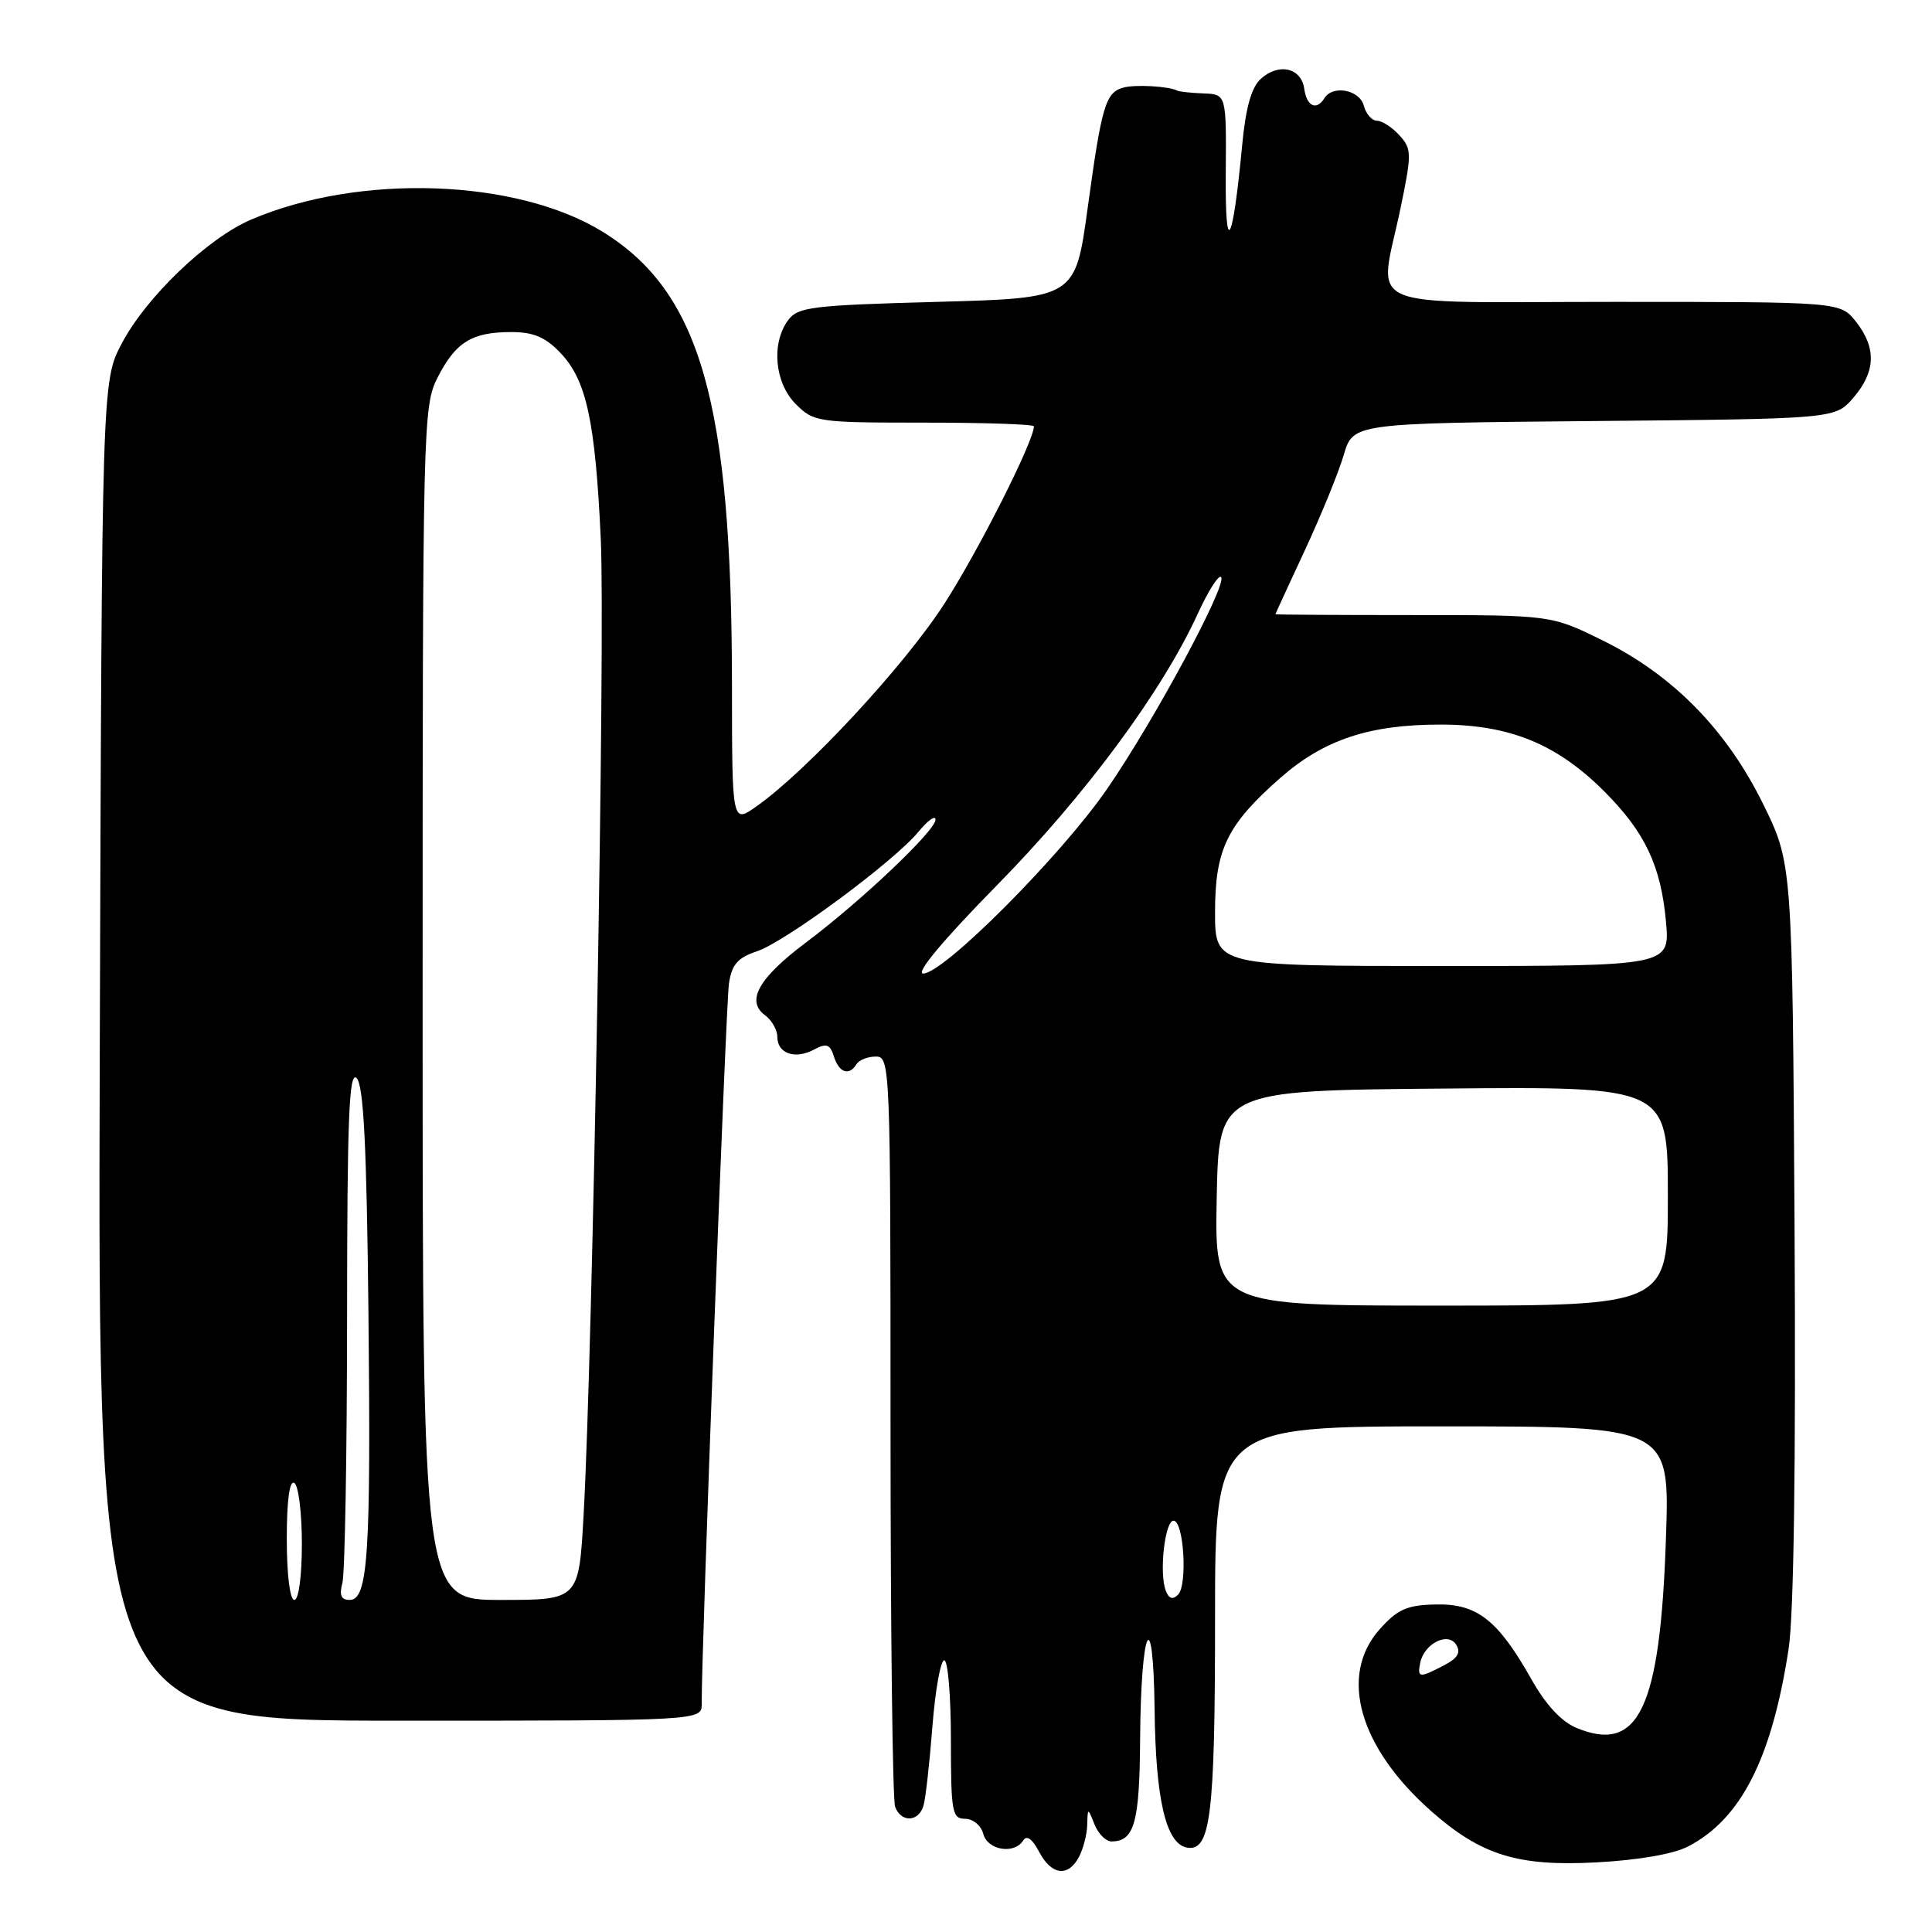 <?xml version="1.0" encoding="UTF-8" standalone="no"?>
<!DOCTYPE svg PUBLIC "-//W3C//DTD SVG 1.1//EN" "http://www.w3.org/Graphics/SVG/1.1/DTD/svg11.dtd" >
<svg xmlns="http://www.w3.org/2000/svg" xmlns:xlink="http://www.w3.org/1999/xlink" version="1.1" viewBox="0 0 256 256">
 <g >
 <path fill="currentColor"
d=" M 142.96 246.07 C 143.53 245.00 144.03 243.09 144.06 241.82 C 144.13 239.50 144.13 239.50 145.03 241.75 C 145.53 242.99 146.54 244.00 147.27 244.00 C 150.30 244.00 151.00 241.54 151.07 230.55 C 151.17 215.54 152.82 212.04 152.99 226.50 C 153.12 238.40 154.49 244.28 157.25 244.81 C 160.41 245.42 161.00 240.65 161.00 214.43 C 161.00 189.00 161.00 189.00 191.12 189.00 C 221.25 189.00 221.25 189.00 220.75 203.75 C 219.99 226.38 217.17 232.38 208.90 228.96 C 206.91 228.14 204.82 225.89 202.93 222.53 C 198.48 214.64 195.72 212.48 190.25 212.60 C 186.42 212.68 185.19 213.23 182.83 215.87 C 177.34 222.01 180.08 231.60 189.76 240.09 C 196.29 245.82 201.13 247.32 211.44 246.78 C 217.02 246.49 221.73 245.68 223.67 244.67 C 230.68 241.05 234.77 233.02 237.00 218.50 C 237.69 214.01 237.97 194.06 237.79 162.95 C 237.50 114.39 237.50 114.39 233.58 106.45 C 228.73 96.64 221.62 89.41 212.30 84.83 C 205.52 81.50 205.52 81.50 187.26 81.50 C 177.22 81.50 169.00 81.45 169.00 81.39 C 169.00 81.33 170.76 77.50 172.91 72.89 C 175.06 68.27 177.37 62.61 178.05 60.29 C 179.29 56.08 179.29 56.08 211.23 55.79 C 243.18 55.50 243.18 55.50 245.59 52.69 C 248.55 49.25 248.65 46.10 245.93 42.63 C 243.85 40.00 243.85 40.00 213.93 40.00 C 179.46 40.00 182.71 41.43 185.59 27.53 C 187.08 20.33 187.07 19.73 185.43 17.93 C 184.47 16.87 183.14 16.00 182.46 16.00 C 181.79 16.00 181.00 15.10 180.71 14.00 C 180.16 11.90 176.60 11.22 175.50 13.00 C 174.45 14.70 173.15 14.11 172.82 11.76 C 172.42 8.97 169.44 8.29 167.06 10.45 C 165.82 11.57 165.06 14.26 164.59 19.28 C 163.33 32.57 162.33 34.29 162.42 23.00 C 162.50 12.50 162.50 12.50 159.50 12.38 C 157.85 12.32 156.28 12.15 156.00 12.01 C 154.88 11.42 150.39 11.17 148.84 11.61 C 146.49 12.27 145.98 13.99 144.13 27.50 C 142.49 39.50 142.49 39.50 124.16 40.00 C 107.50 40.45 105.71 40.68 104.42 42.44 C 102.16 45.53 102.65 50.74 105.45 53.55 C 107.84 55.93 108.34 56.00 122.45 56.00 C 130.45 56.00 137.00 56.22 137.00 56.49 C 137.00 58.43 129.64 73.01 125.13 80.00 C 119.85 88.20 106.96 102.10 100.25 106.84 C 97.00 109.14 97.00 109.14 96.99 90.82 C 96.97 53.31 92.82 38.73 79.87 30.72 C 68.48 23.68 47.61 22.95 33.27 29.10 C 27.51 31.57 19.40 39.33 16.15 45.48 C 13.50 50.50 13.50 50.50 13.22 139.25 C 12.95 228.00 12.95 228.00 52.97 228.00 C 93.00 228.00 93.00 228.00 92.98 225.75 C 92.91 219.53 96.18 133.06 96.59 130.32 C 96.97 127.80 97.74 126.91 100.28 126.06 C 104.05 124.81 118.51 114.11 121.71 110.20 C 122.93 108.72 123.94 107.99 123.96 108.60 C 124.01 110.01 114.15 119.37 106.79 124.89 C 100.50 129.61 98.80 132.65 101.38 134.53 C 102.27 135.19 103.00 136.47 103.00 137.39 C 103.00 139.60 105.35 140.42 107.85 139.08 C 109.52 138.19 109.98 138.35 110.50 140.00 C 111.19 142.16 112.51 142.60 113.50 141.00 C 113.84 140.45 114.99 140.00 116.06 140.00 C 117.95 140.00 118.00 141.16 118.00 188.92 C 118.00 215.82 118.27 238.55 118.61 239.42 C 119.42 241.54 121.74 241.43 122.37 239.25 C 122.65 238.29 123.18 233.56 123.55 228.75 C 123.93 223.94 124.63 220.00 125.12 220.00 C 125.60 220.00 126.00 224.72 126.00 230.50 C 126.00 240.12 126.16 241.00 127.88 241.00 C 128.93 241.00 130.00 241.89 130.29 243.00 C 130.86 245.18 134.42 245.75 135.59 243.86 C 136.04 243.13 136.79 243.67 137.68 245.36 C 139.31 248.47 141.52 248.77 142.96 246.07 Z  M 188.18 220.36 C 188.68 217.79 191.86 216.18 192.95 217.93 C 193.60 218.97 193.15 219.73 191.31 220.68 C 188.06 222.37 187.79 222.34 188.18 220.36 Z  M 38.00 203.94 C 38.00 198.82 38.36 196.11 39.00 196.50 C 39.55 196.84 40.00 200.47 40.00 204.56 C 40.00 208.85 39.58 212.00 39.00 212.00 C 38.42 212.00 38.00 208.65 38.00 203.94 Z  M 45.37 209.75 C 45.70 208.51 45.98 192.67 45.99 174.55 C 46.00 148.19 46.25 141.85 47.25 142.85 C 48.18 143.78 48.58 151.72 48.82 173.80 C 49.16 206.09 48.77 212.00 46.32 212.00 C 45.20 212.00 44.93 211.38 45.37 209.75 Z  M 56.00 132.96 C 56.00 55.85 56.05 53.82 58.00 49.99 C 60.39 45.32 62.54 44.00 67.75 44.00 C 70.67 44.00 72.27 44.67 74.25 46.75 C 77.71 50.36 78.88 55.77 79.61 71.50 C 80.21 84.40 78.54 179.17 77.33 200.75 C 76.70 212.00 76.70 212.00 66.35 212.00 C 56.00 212.00 56.00 212.00 56.00 132.96 Z  M 154.47 210.77 C 153.57 208.45 154.35 201.50 155.50 201.50 C 156.86 201.50 157.38 210.02 156.10 211.30 C 155.39 212.01 154.88 211.85 154.47 210.77 Z  M 161.22 158.75 C 161.50 144.50 161.50 144.50 191.25 144.24 C 221.00 143.97 221.00 143.97 221.00 158.49 C 221.00 173.00 221.00 173.00 190.97 173.00 C 160.95 173.00 160.95 173.00 161.22 158.75 Z  M 132.15 117.25 C 143.85 105.34 154.00 91.62 158.72 81.30 C 160.09 78.31 161.47 76.14 161.80 76.46 C 162.69 77.36 152.97 95.44 146.70 104.53 C 140.62 113.37 125.04 129.00 122.33 129.00 C 121.26 129.00 124.97 124.56 132.15 117.25 Z  M 161.00 120.87 C 161.00 112.56 162.58 109.30 169.62 103.10 C 175.41 98.01 181.44 96.00 190.93 96.01 C 200.08 96.02 206.36 98.61 212.67 104.96 C 217.99 110.31 220.08 114.75 220.75 122.12 C 221.28 128.00 221.28 128.00 191.14 128.00 C 161.00 128.00 161.00 128.00 161.00 120.87 Z "/>
</g>
</svg>